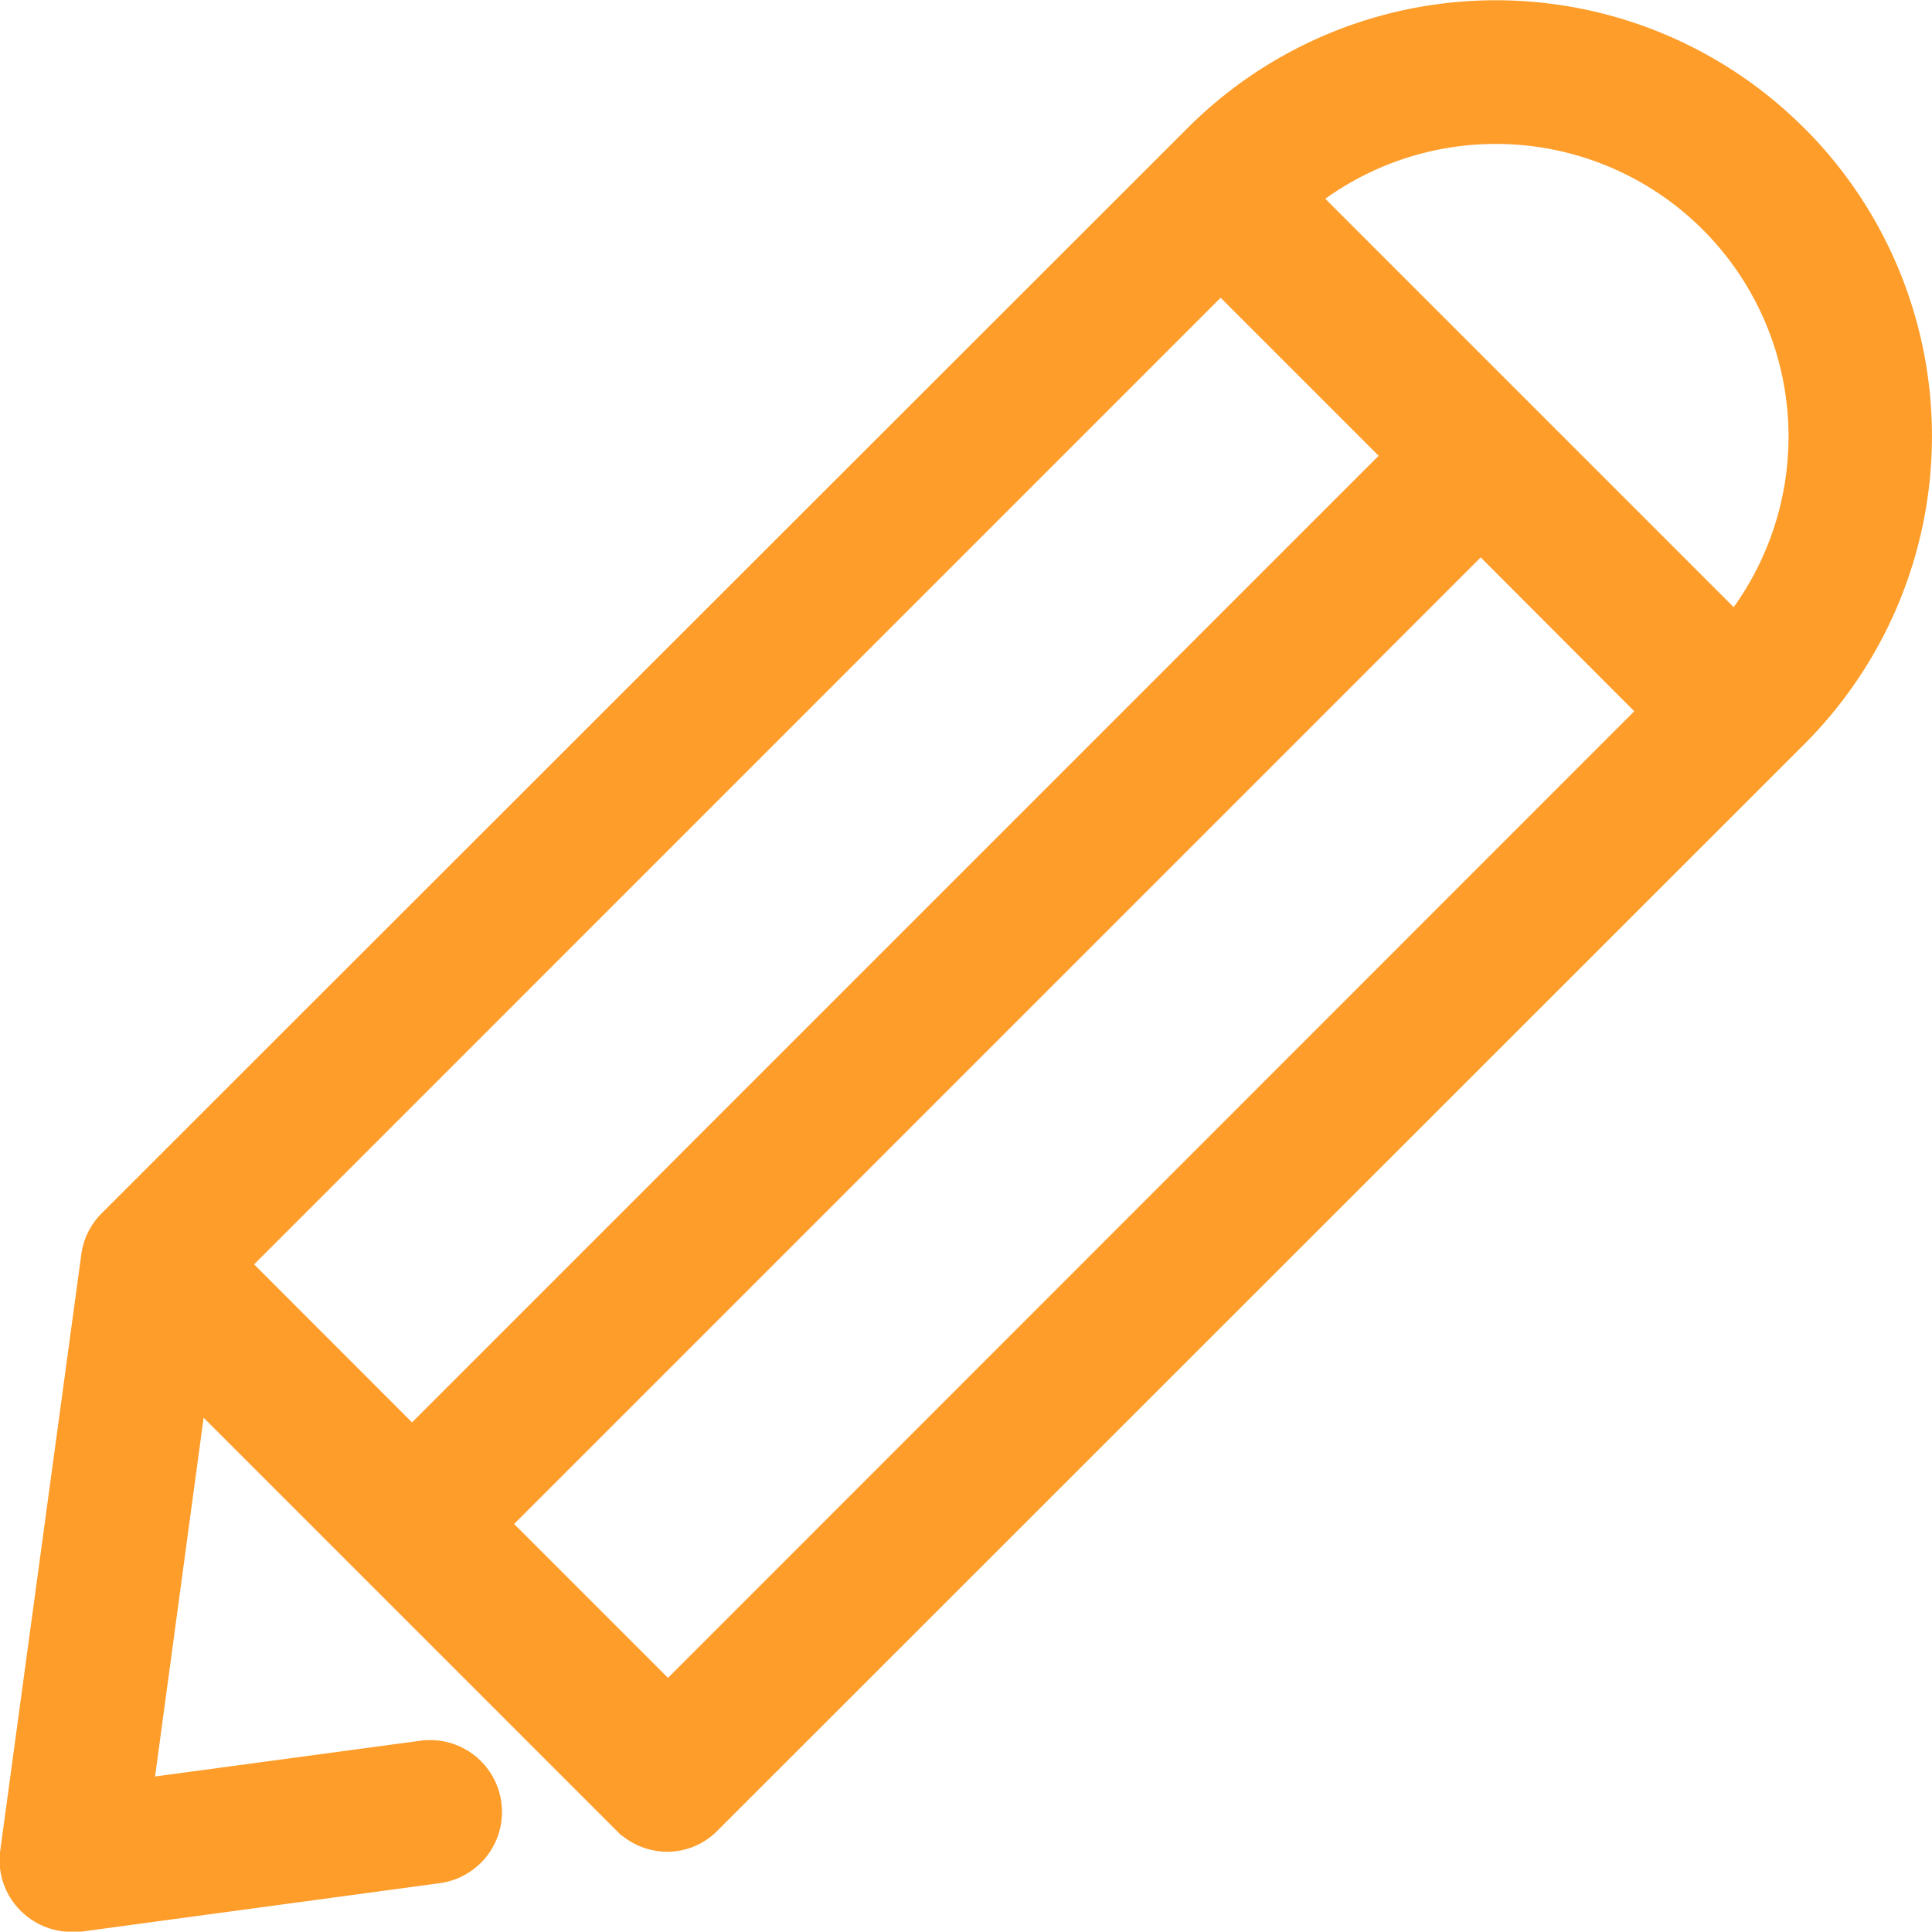 <svg xmlns="http://www.w3.org/2000/svg" width="16.833" height="16.83" viewBox="0 0 16.833 16.83">
    <g id="prefix__edit" transform="translate(.151 .15)">
        <path id="prefix__Path_11616" fill="#fe9d2a" stroke="#fe9d2a" stroke-width="0.3px" d="M15.462 1.1a3.646 3.646 0 0 0-5.16 0L.84 10.556a.473.473 0 0 0-.134.271L0 16.019a.472.472 0 0 0 .134.4.481.481 0 0 0 .335.141.383.383 0 0 0 .063 0l3.128-.423a.476.476 0 1 0-.127-.944l-2.508.338.49-3.621 3.811 3.811a.481.481 0 0 0 .335.141.466.466 0 0 0 .339-.146l9.461-9.458a3.644 3.644 0 0 0 0-5.16zm-4.978 1.16l1.589 1.589-8.634 8.634-1.588-1.589zM5.669 14.709l-1.553-1.553 8.634-8.634 1.55 1.553zm9.3-9.314l-3.8-3.8a2.7 2.7 0 0 1 3.8 3.8z" data-name="Path 11616" transform="translate(0 -.028)"/>
    </g>
</svg>
